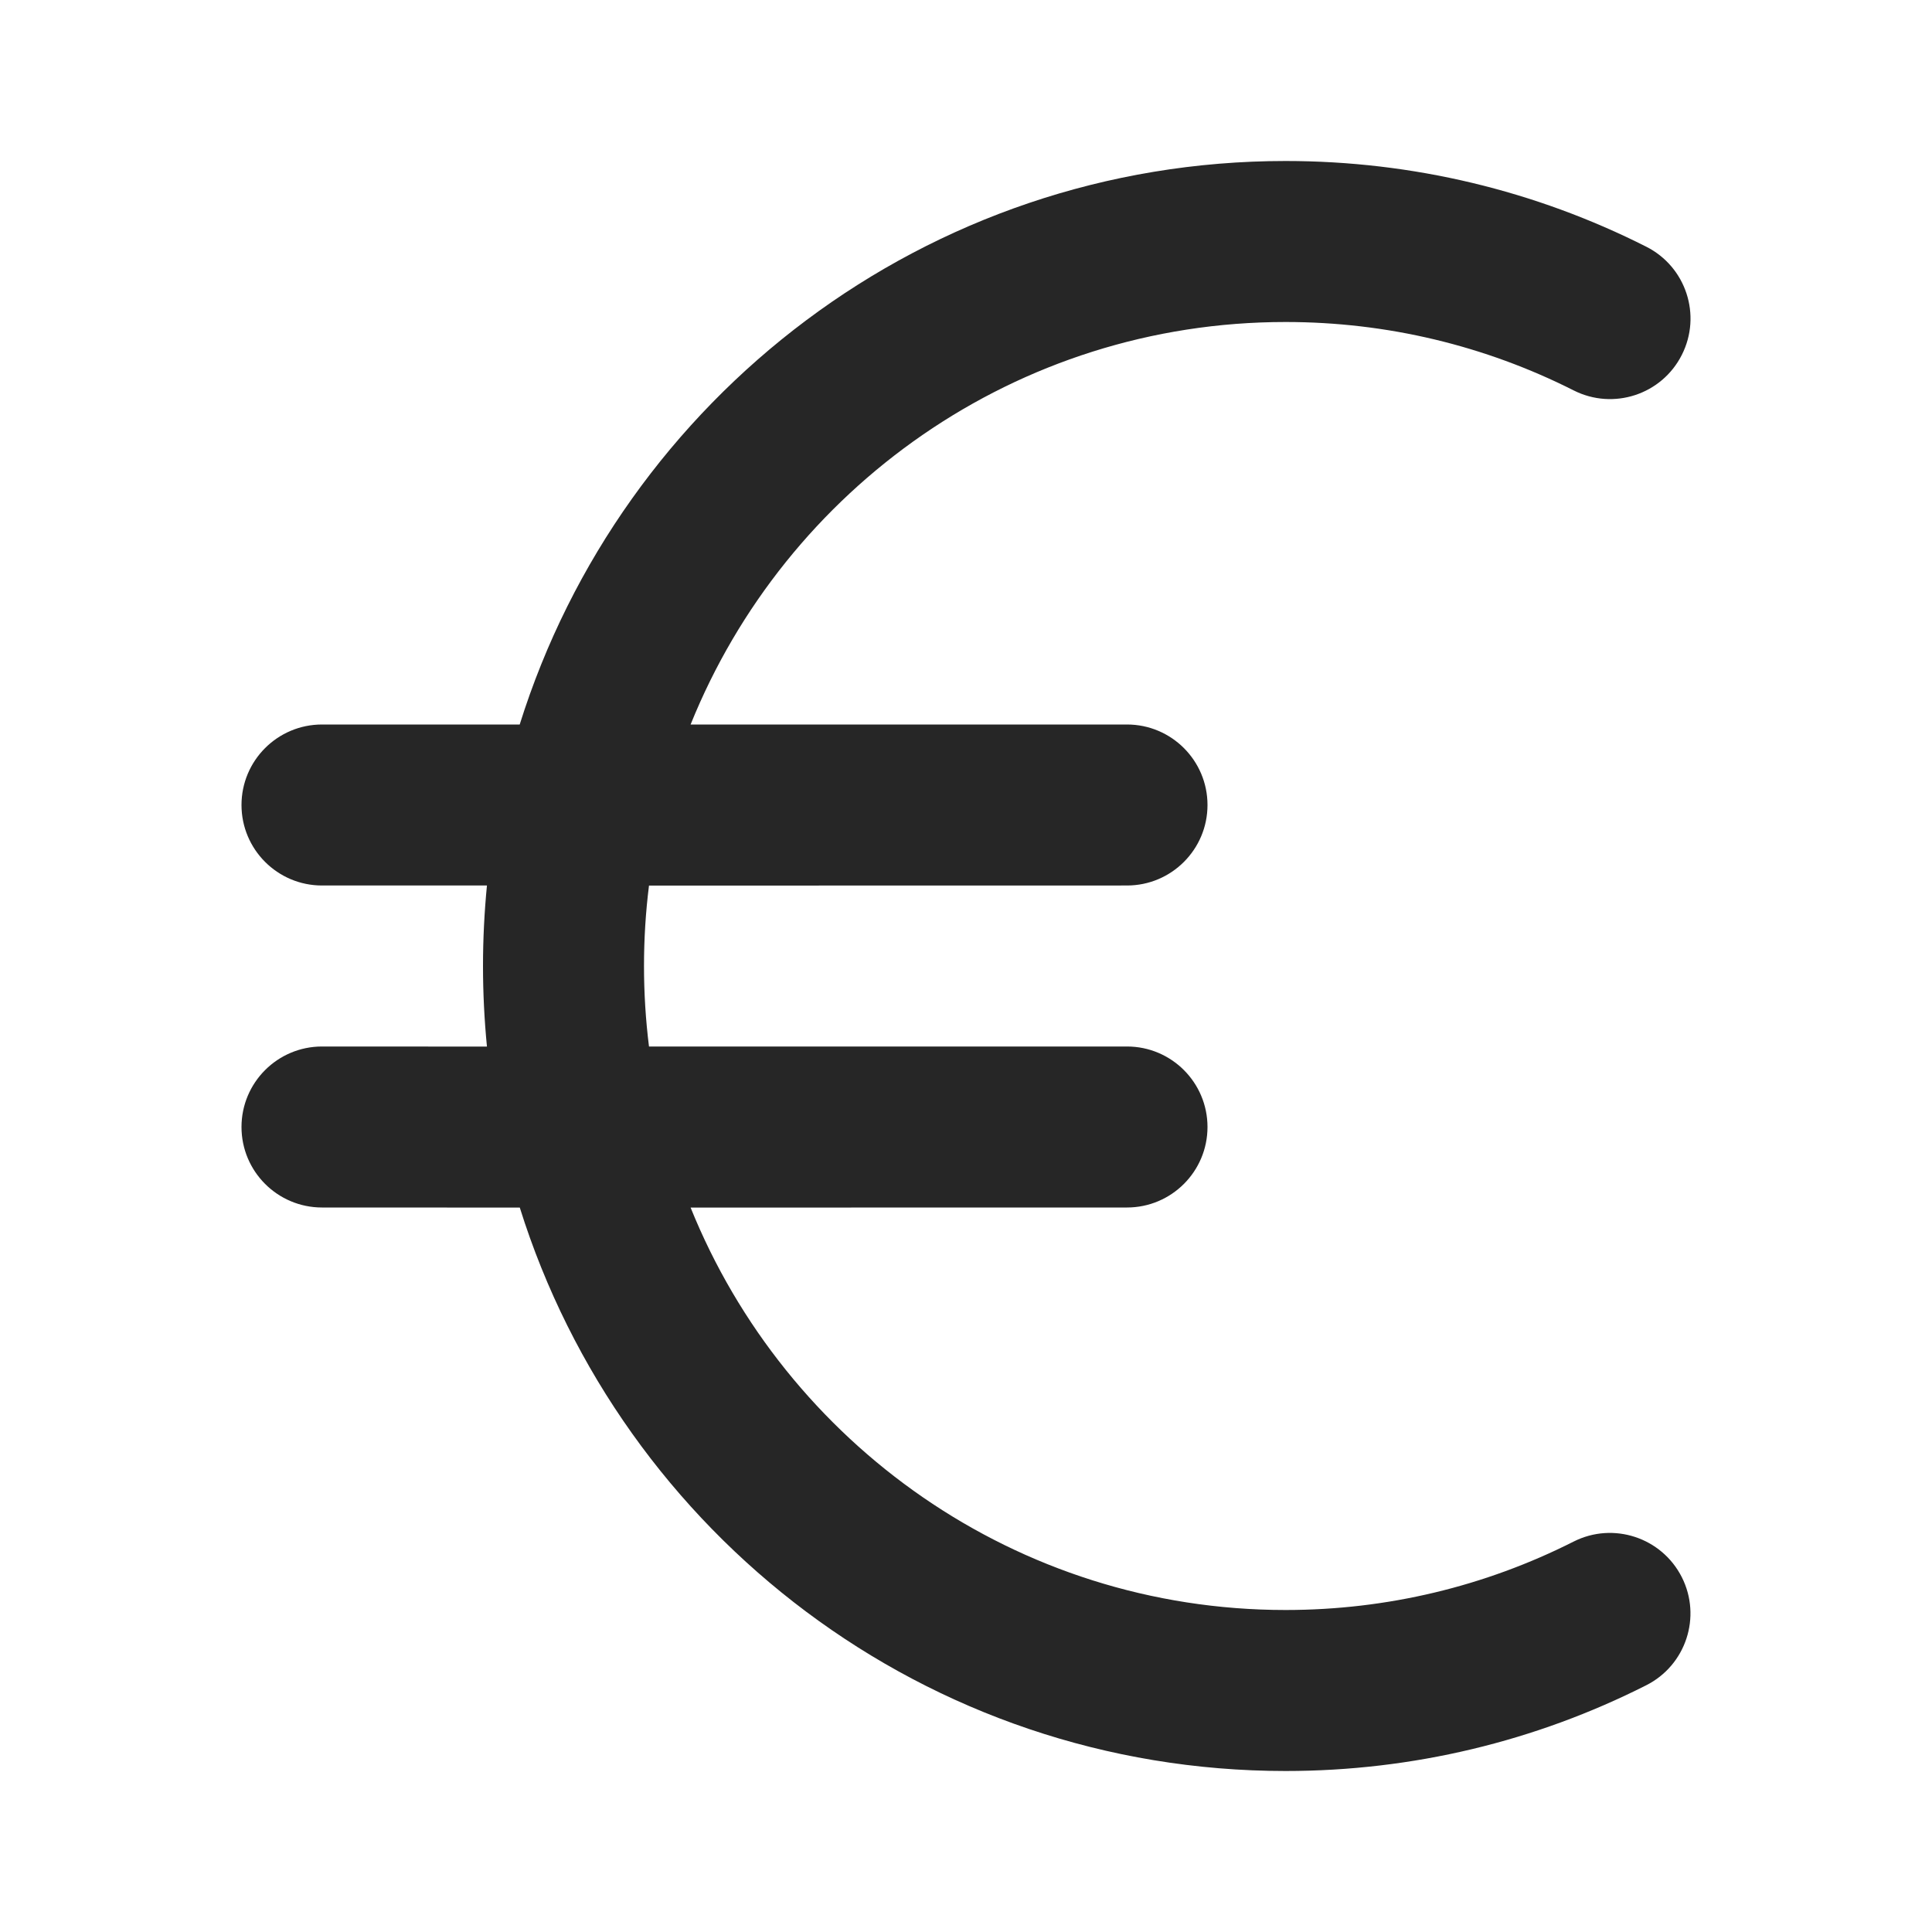 <svg width="24" height="24" viewBox="0 0 24 24" fill="none" xmlns="http://www.w3.org/2000/svg">
<path d="M15.97 2C17.546 2 19.073 2.368 20.451 3.065C20.944 3.314 21.142 3.916 20.892 4.409C20.643 4.902 20.042 5.099 19.549 4.85C18.448 4.294 17.231 4 15.97 4C12.625 4 9.761 6.068 8.579 9L14 9C14.552 9 15 9.448 15 10C15 10.552 14.552 11 14 11L8.062 11.001C8.021 11.328 8 11.662 8 12C8 12.339 8.021 12.672 8.062 13L14 13C14.552 13 15 13.448 15 14C15 14.552 14.552 15 14 15L8.579 15.001C9.762 17.932 12.626 20 15.97 20C17.231 20 18.448 19.706 19.548 19.15C20.041 18.901 20.642 19.099 20.892 19.592C21.141 20.085 20.943 20.686 20.45 20.935C19.072 21.632 17.546 22 15.97 22C11.505 22 7.727 19.057 6.457 15.001L4 15C3.448 15 3 14.552 3 14C3 13.448 3.448 13 4 13L6.049 13.001C6.017 12.672 6 12.338 6 12C6 11.662 6.017 11.329 6.049 11L4 11C3.448 11 3 10.552 3 10C3 9.448 3.448 9 4 9L6.456 9C7.727 4.943 11.505 2 15.97 2Z" fill="#262626"/>
</svg>
